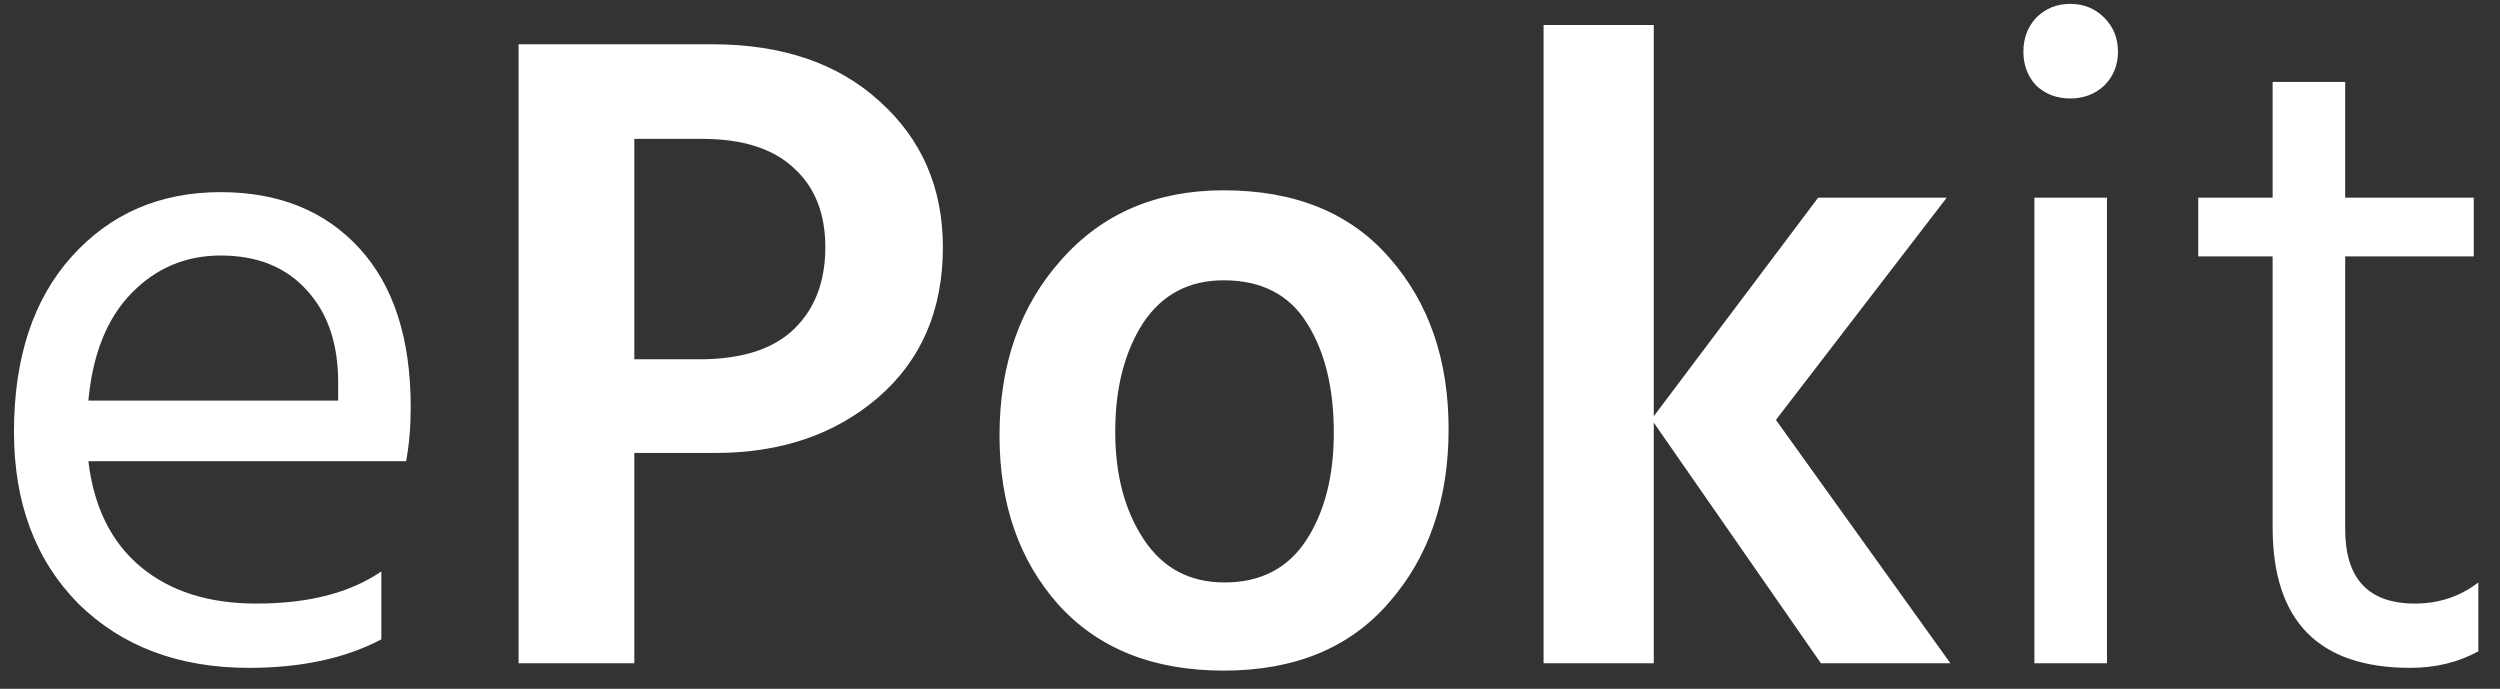 <svg width="98" height="27" viewBox="0 0 98 27" fill="none" xmlns="http://www.w3.org/2000/svg">
<rect x="0" y="0" width="98" height="27" fill="#333333" stroke="none"/>
<path d="M14.948 25.064C13.532 25.808 11.804 26.18 9.764 26.18C7.004 26.18 4.772 25.34 3.068 23.66C1.388 21.956 0.548 19.712 0.548 16.928C0.548 14.024 1.304 11.732 2.816 10.052C4.328 8.372 6.272 7.532 8.648 7.532C10.928 7.532 12.74 8.264 14.084 9.728C15.428 11.192 16.1 13.268 16.1 15.956C16.1 16.724 16.04 17.432 15.92 18.08H3.464C3.68 19.88 4.364 21.26 5.516 22.22C6.668 23.18 8.18 23.66 10.052 23.66C12.092 23.66 13.724 23.24 14.948 22.4V25.064ZM8.648 10.016C7.28 10.016 6.116 10.508 5.156 11.492C4.196 12.476 3.632 13.88 3.464 15.704H13.256V14.984C13.256 13.472 12.848 12.272 12.032 11.384C11.216 10.472 10.088 10.016 8.648 10.016ZM28.033 17.756H24.865V26H20.329V1.736H27.925C30.661 1.736 32.845 2.48 34.477 3.968C36.133 5.456 36.961 7.364 36.961 9.692C36.961 12.164 36.109 14.132 34.405 15.596C32.725 17.036 30.601 17.756 28.033 17.756ZM27.529 5.444H24.865V14.084H27.421C29.077 14.084 30.313 13.688 31.129 12.896C31.945 12.104 32.353 11.036 32.353 9.692C32.353 8.372 31.945 7.34 31.129 6.596C30.313 5.828 29.113 5.444 27.529 5.444ZM56.785 16.82C56.785 19.58 56.005 21.848 54.444 23.624C52.908 25.4 50.748 26.288 47.965 26.288C45.205 26.288 43.044 25.424 41.484 23.696C39.949 21.968 39.181 19.76 39.181 17.072C39.181 14.288 39.984 11.996 41.593 10.196C43.2 8.372 45.325 7.46 47.965 7.46C50.773 7.46 52.944 8.348 54.48 10.124C56.017 11.876 56.785 14.108 56.785 16.82ZM43.717 16.928C43.717 18.608 44.089 20.012 44.833 21.14C45.577 22.268 46.633 22.832 48.001 22.832C49.416 22.832 50.484 22.28 51.205 21.176C51.925 20.072 52.285 18.668 52.285 16.964C52.285 15.212 51.937 13.784 51.24 12.68C50.544 11.552 49.453 10.988 47.965 10.988C46.596 10.988 45.541 11.552 44.797 12.68C44.077 13.808 43.717 15.224 43.717 16.928ZM64.828 26H60.508V0.98H64.828V16.316L71.272 7.748H76.312L69.616 16.46L76.456 26H71.38L64.828 16.568V26ZM82.593 26H79.749V7.748H82.593V26ZM82.485 0.692C82.845 1.052 83.025 1.496 83.025 2.024C83.025 2.552 82.845 2.996 82.485 3.356C82.125 3.692 81.681 3.86 81.153 3.86C80.625 3.86 80.181 3.692 79.821 3.356C79.485 2.996 79.317 2.552 79.317 2.024C79.317 1.496 79.485 1.052 79.821 0.692C80.181 0.332 80.625 0.152 81.153 0.152C81.681 0.152 82.125 0.332 82.485 0.692ZM97.151 25.532C96.359 25.964 95.471 26.18 94.487 26.18C90.887 26.18 89.087 24.344 89.087 20.672V10.052H86.171V7.748H89.087V3.212H91.931V7.748H96.971V10.052H91.931V20.744C91.931 22.688 92.843 23.66 94.667 23.66C95.603 23.66 96.431 23.384 97.151 22.832V25.532Z" fill="white"/>
</svg>
